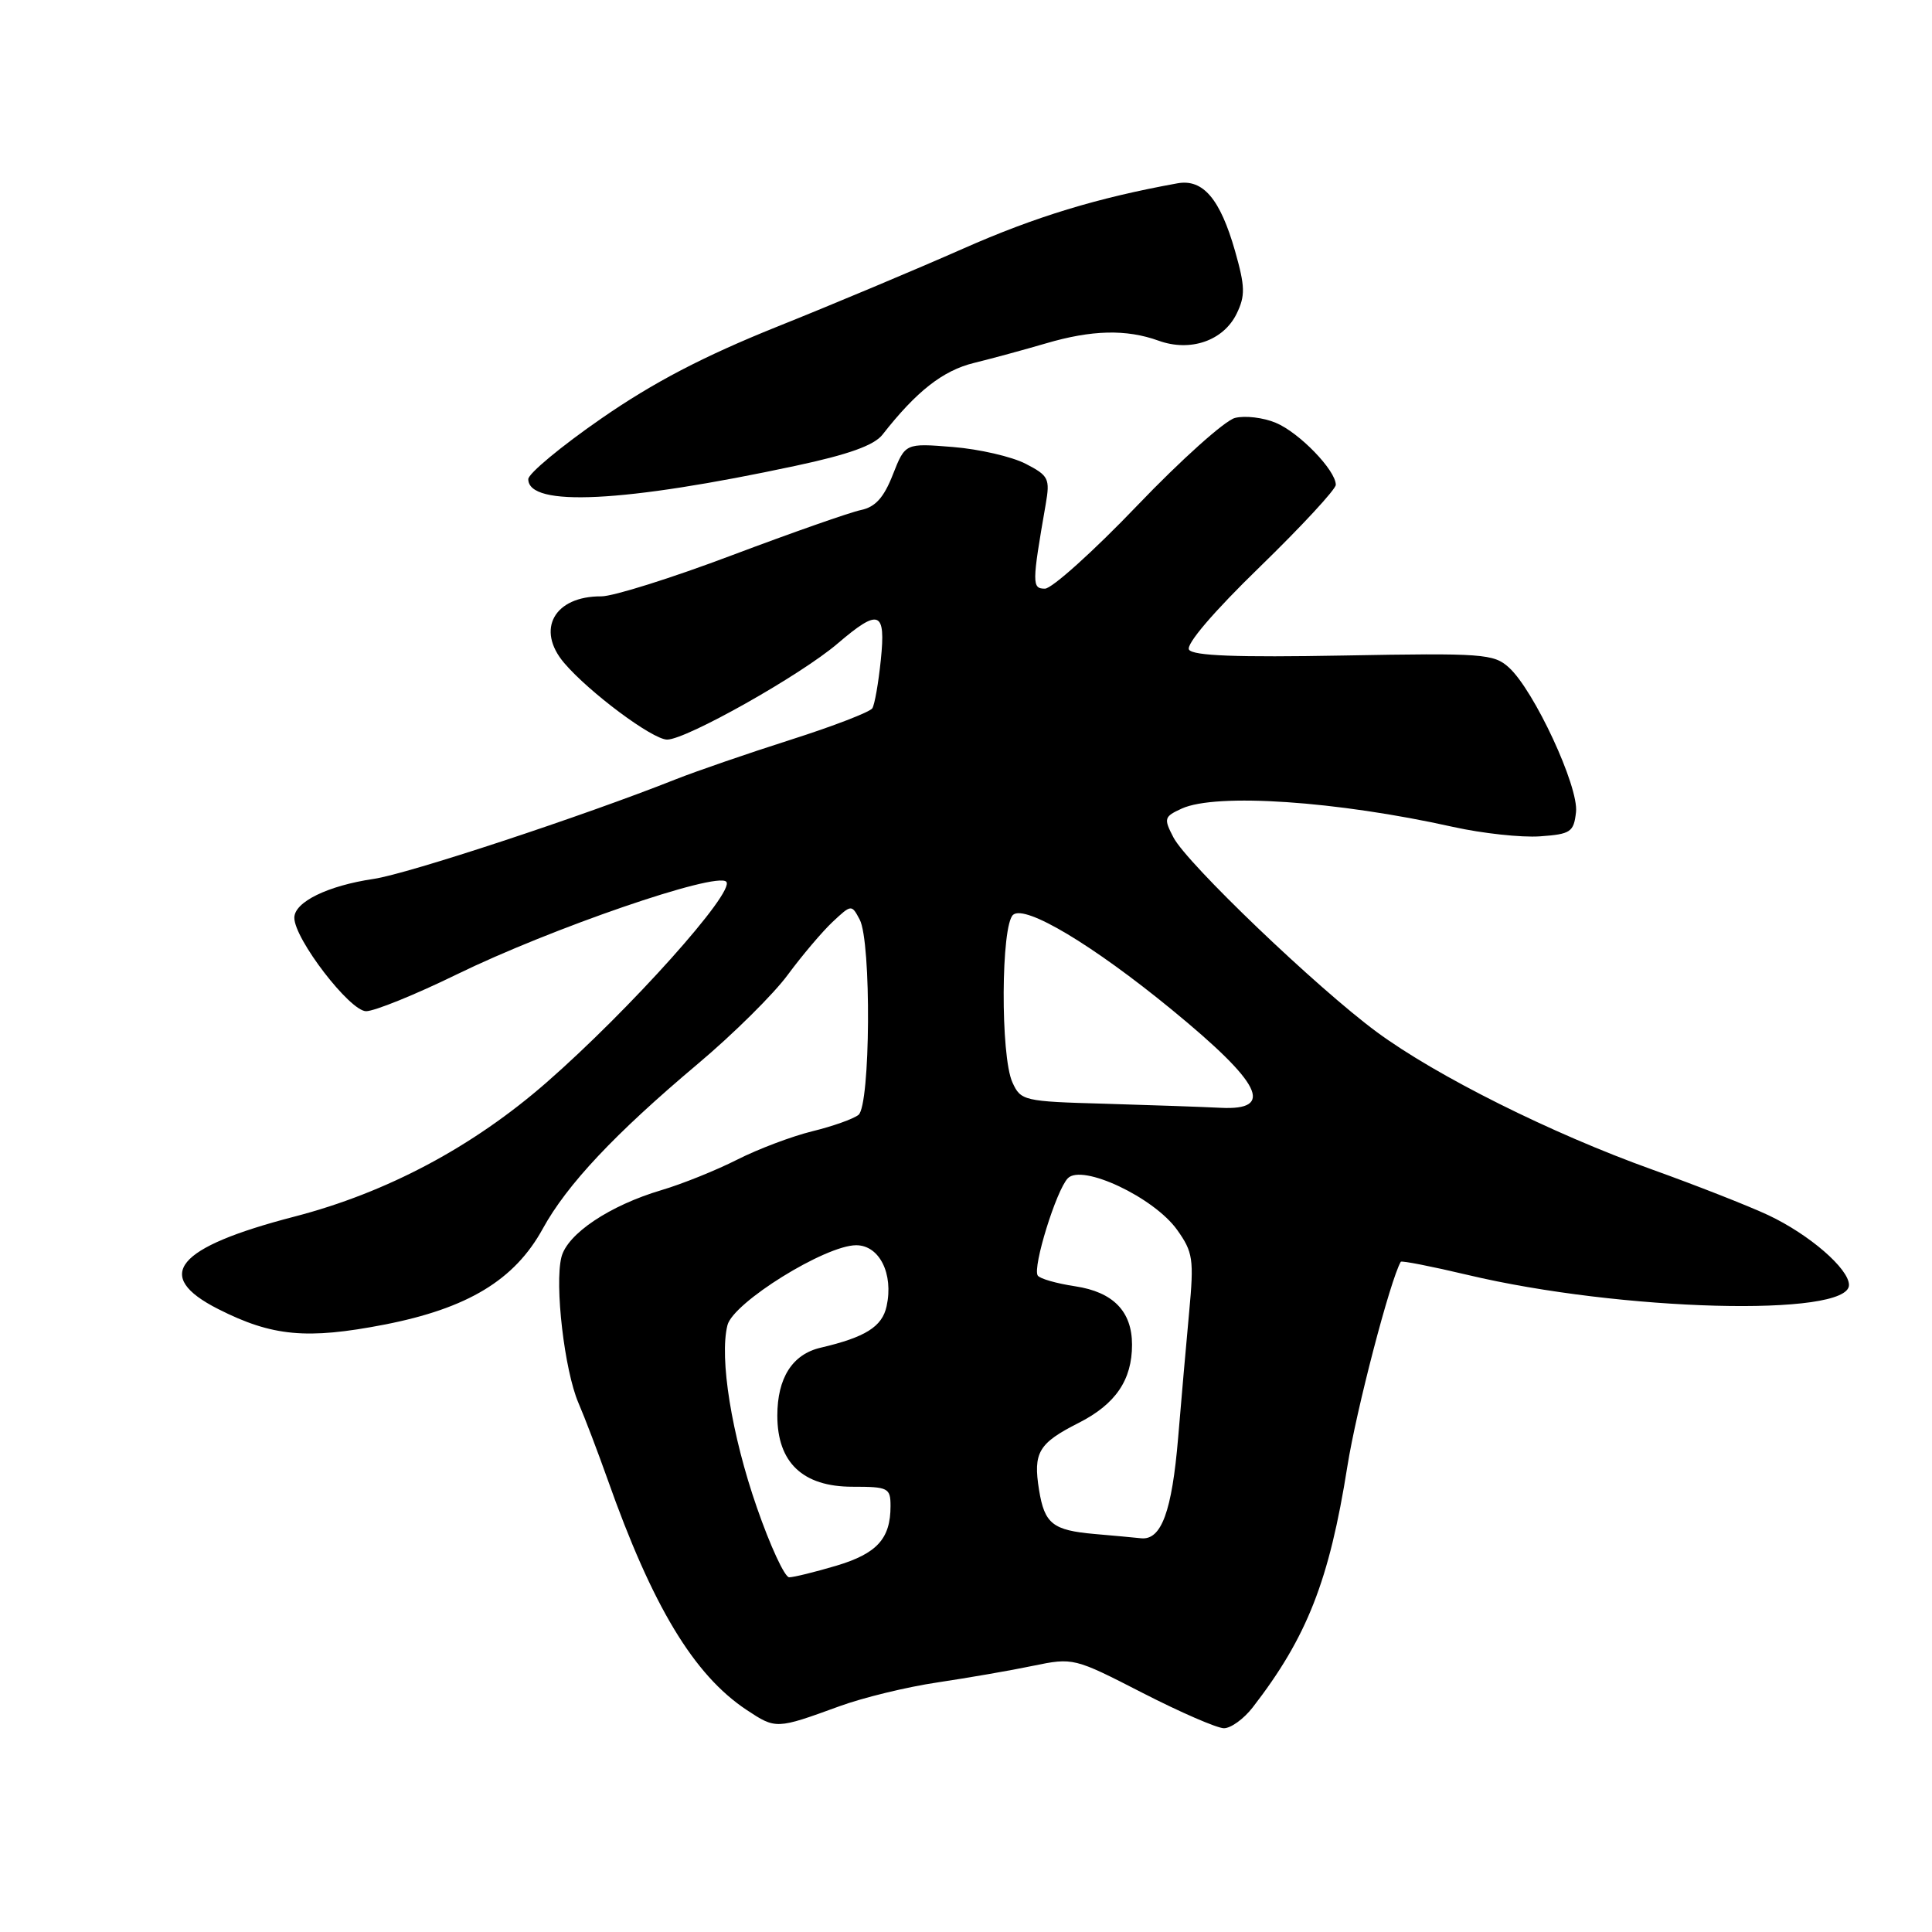 <?xml version="1.0" encoding="UTF-8" standalone="no"?>
<!DOCTYPE svg PUBLIC "-//W3C//DTD SVG 1.1//EN" "http://www.w3.org/Graphics/SVG/1.1/DTD/svg11.dtd" >
<svg xmlns="http://www.w3.org/2000/svg" xmlns:xlink="http://www.w3.org/1999/xlink" version="1.1" viewBox="0 0 256 256">
 <g >
 <path fill="currentColor"
d=" M 111.22 226.09 C 114.36 224.94 120.21 223.52 124.22 222.93 C 128.22 222.33 133.92 221.35 136.87 220.73 C 142.21 219.63 142.32 219.66 151.38 224.31 C 156.41 226.89 161.27 229.00 162.18 229.00 C 163.10 229.00 164.81 227.76 165.98 226.25 C 173.19 216.94 176.13 209.45 178.53 194.32 C 179.72 186.80 184.21 169.61 185.61 167.19 C 185.71 167.02 189.69 167.80 194.46 168.93 C 214.73 173.75 245.00 174.55 245.00 170.27 C 245.00 168.12 239.74 163.57 234.30 161.01 C 231.69 159.79 224.77 157.07 218.92 154.97 C 205.60 150.20 190.34 142.58 182.42 136.74 C 174.52 130.91 157.25 114.39 155.48 110.95 C 154.18 108.45 154.25 108.21 156.59 107.14 C 161.15 105.06 177.15 106.14 192.54 109.57 C 196.41 110.43 201.59 110.99 204.04 110.82 C 208.13 110.53 208.53 110.26 208.83 107.61 C 209.21 104.25 203.27 91.46 199.93 88.44 C 197.93 86.63 196.47 86.52 178.02 86.86 C 163.86 87.12 158.06 86.90 157.55 86.08 C 157.12 85.38 160.83 81.04 166.92 75.13 C 172.46 69.74 177.00 64.84 177.00 64.24 C 177.00 62.32 172.14 57.30 169.04 56.02 C 167.39 55.33 164.96 55.04 163.64 55.38 C 162.32 55.71 156.49 60.93 150.69 66.99 C 144.89 73.05 139.38 78.00 138.46 78.00 C 136.73 78.00 136.73 77.35 138.56 66.83 C 139.15 63.42 138.96 63.03 135.90 61.45 C 134.08 60.51 129.75 59.51 126.27 59.23 C 119.95 58.72 119.95 58.72 118.31 62.88 C 117.12 65.93 115.99 67.18 114.09 67.58 C 112.67 67.87 104.97 70.57 97.00 73.57 C 89.03 76.58 81.23 79.03 79.68 79.02 C 73.45 78.98 70.98 83.40 74.75 87.84 C 78.07 91.74 86.47 98.00 88.40 98.00 C 90.93 98.00 106.12 89.45 110.99 85.27 C 116.49 80.57 117.39 80.92 116.71 87.47 C 116.40 90.49 115.90 93.35 115.59 93.85 C 115.29 94.34 110.42 96.22 104.77 98.02 C 99.12 99.82 92.28 102.18 89.57 103.25 C 77.21 108.16 54.03 115.80 49.51 116.46 C 43.42 117.36 39.00 119.52 39.00 121.61 C 39.00 124.41 46.35 133.98 48.51 133.99 C 49.61 133.99 55.01 131.81 60.51 129.12 C 73.03 123.01 94.89 115.49 96.23 116.83 C 97.50 118.10 83.45 133.79 72.42 143.43 C 62.66 151.96 51.26 158.03 39.00 161.21 C 23.27 165.29 20.19 169.04 28.92 173.46 C 36.06 177.08 40.66 177.51 50.92 175.52 C 61.97 173.37 68.19 169.61 71.92 162.81 C 75.13 156.96 81.45 150.24 92.45 140.98 C 97.14 137.04 102.51 131.72 104.39 129.16 C 106.28 126.60 108.95 123.45 110.32 122.16 C 112.81 119.83 112.84 119.83 113.91 121.84 C 115.48 124.77 115.34 146.49 113.75 147.73 C 113.06 148.27 110.31 149.25 107.63 149.90 C 104.95 150.56 100.48 152.24 97.70 153.65 C 94.92 155.06 90.41 156.88 87.67 157.69 C 80.76 159.74 75.17 163.49 74.39 166.58 C 73.47 170.25 74.80 181.59 76.64 185.88 C 77.50 187.87 79.23 192.43 80.50 196.00 C 86.44 212.82 91.93 221.92 98.91 226.56 C 102.81 229.14 102.85 229.14 111.22 226.09 Z  M 105.43 61.72 C 112.43 60.23 115.82 59.01 116.93 57.60 C 121.43 51.85 124.93 49.10 129.06 48.09 C 131.50 47.49 135.79 46.32 138.59 45.50 C 144.67 43.71 149.24 43.60 153.51 45.14 C 157.73 46.67 162.11 45.15 163.86 41.57 C 165.02 39.18 164.99 37.98 163.65 33.26 C 161.68 26.36 159.41 23.68 156.02 24.29 C 145.41 26.21 137.17 28.72 127.61 32.95 C 121.50 35.65 110.39 40.32 102.92 43.31 C 93.20 47.22 86.60 50.66 79.67 55.46 C 74.35 59.14 70.00 62.76 70.00 63.49 C 70.00 67.22 82.68 66.59 105.43 61.72 Z  M 100.29 199.75 C 96.94 190.14 95.30 179.94 96.39 175.60 C 97.14 172.59 109.37 165.00 113.45 165.00 C 116.53 165.00 118.42 168.79 117.48 173.08 C 116.89 175.80 114.67 177.19 108.73 178.58 C 104.99 179.45 103.00 182.59 103.00 187.58 C 103.00 193.80 106.38 197.00 112.95 197.00 C 117.70 197.00 118.00 197.15 118.00 199.57 C 118.00 203.89 116.20 205.86 110.80 207.47 C 107.96 208.31 105.16 209.00 104.57 209.00 C 103.98 209.00 102.05 204.83 100.29 199.75 Z  M 145.02 203.26 C 139.49 202.77 138.41 201.92 137.68 197.43 C 136.88 192.46 137.60 191.24 142.93 188.54 C 147.82 186.06 150.00 182.86 150.00 178.18 C 150.00 173.76 147.50 171.20 142.47 170.44 C 140.00 170.07 137.76 169.43 137.50 169.01 C 136.81 167.89 139.96 157.72 141.49 156.13 C 143.38 154.17 152.91 158.66 155.98 162.97 C 158.08 165.92 158.22 166.85 157.57 173.85 C 157.18 178.06 156.52 185.55 156.11 190.50 C 155.29 200.27 153.89 204.10 151.21 203.83 C 150.27 203.73 147.48 203.47 145.02 203.26 Z  M 146.40 146.25 C 135.64 145.95 135.26 145.86 134.15 143.42 C 132.55 139.92 132.63 122.55 134.25 121.21 C 135.87 119.86 144.82 125.22 155.27 133.79 C 167.17 143.55 168.96 147.15 161.75 146.79 C 159.41 146.67 152.50 146.43 146.40 146.25 Z "/>
</g>
</svg>